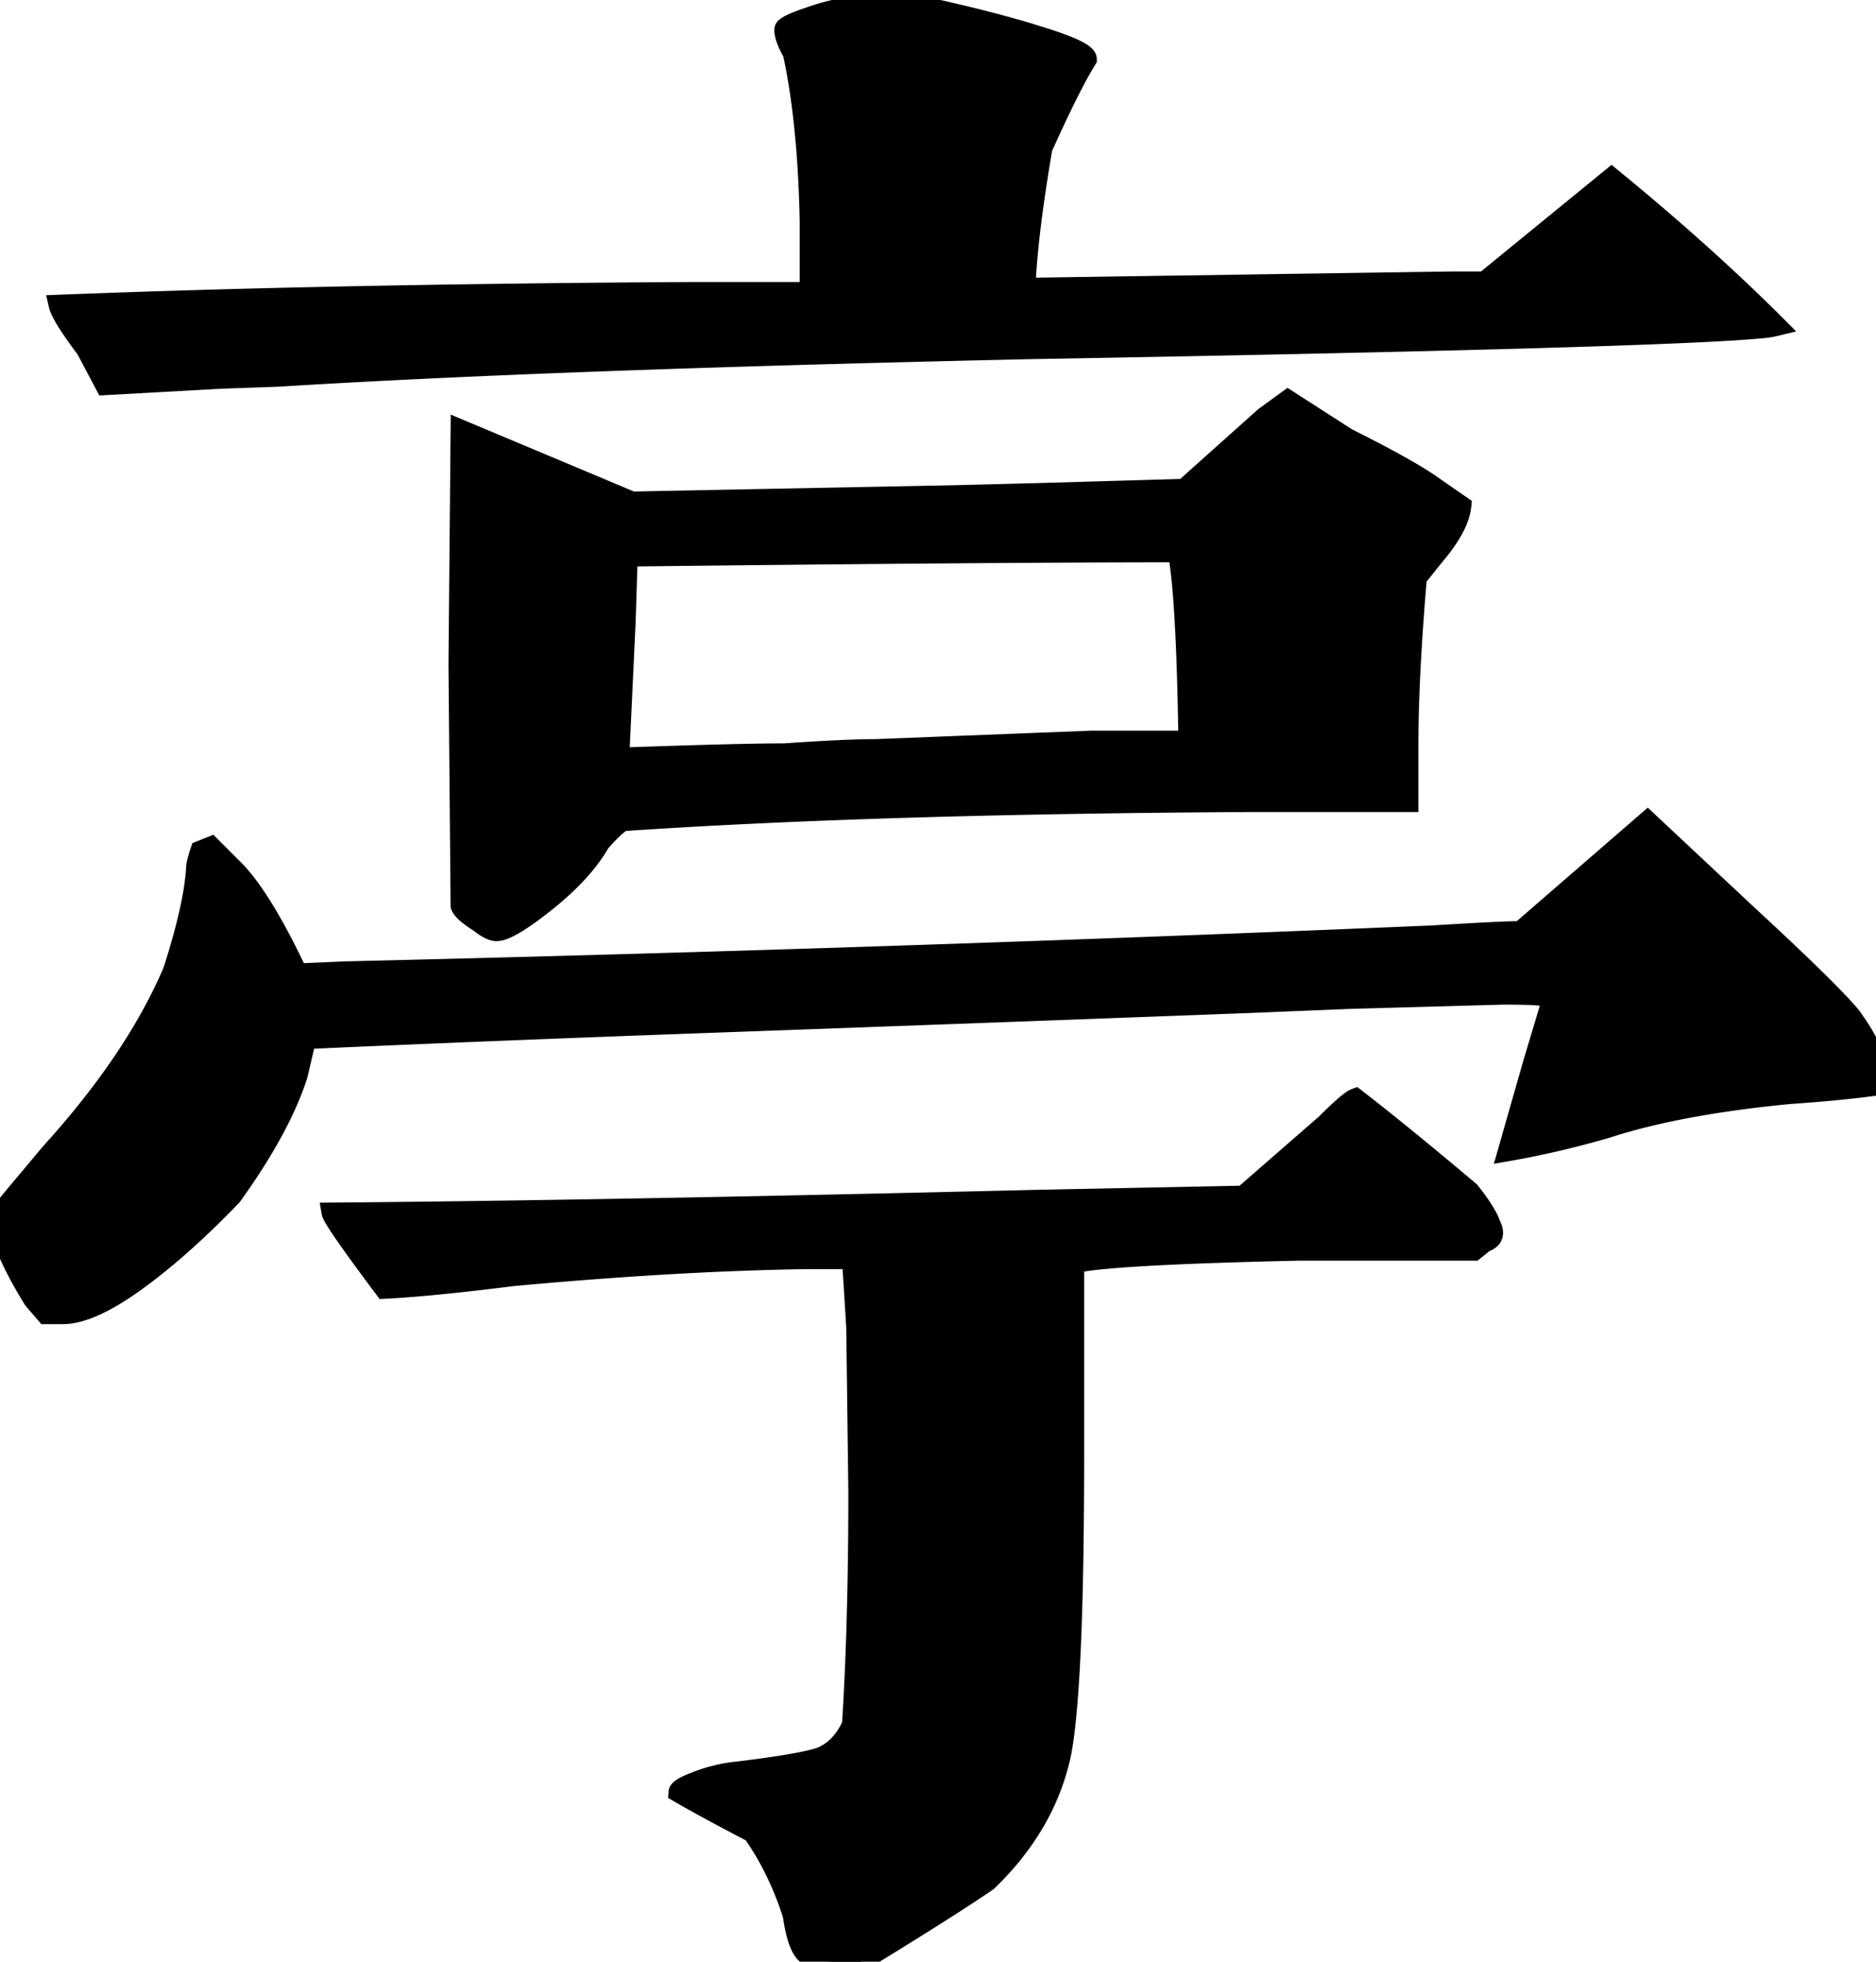 <svg width="88.67" height="92.7" viewBox="0 0 88.67 92.7" xmlns="http://www.w3.org/2000/svg"><g id="svgGroup" stroke-linecap="round" fill-rule="evenodd" font-size="9pt" stroke="#000" stroke-width="0.25mm" fill="#000" style="stroke:#000;stroke-width:0.25mm;fill:#000"><path d="M 2.17 62.1 L 1.57 61.4 Q -0.33 58.3 0.07 57.3 Q 0.27 57 0.82 56.35 Q 1.241 55.852 1.926 55.032 A 646.175 646.175 0 0 0 2.37 54.5 Q 5.9 50.617 7.717 46.889 A 22.393 22.393 0 0 0 8.17 45.9 A 37.42 37.42 0 0 0 8.684 44.174 Q 9.125 42.541 9.24 41.379 A 8.8 8.8 0 0 0 9.27 41 A 0.728 0.728 0 0 1 9.279 40.893 Q 9.313 40.669 9.47 40.2 L 9.97 40 L 11.17 41.2 A 9.114 9.114 0 0 1 11.925 42.146 Q 12.92 43.556 14.07 46 L 16.37 45.9 Q 41.87 45.3 67.77 44.2 A 296.593 296.593 0 0 1 68.889 44.132 Q 71.138 44 71.87 44 L 77.87 38.8 L 82.57 43.2 Q 86.47 46.8 87.47 48 Q 88.333 49.177 88.58 49.985 A 2.288 2.288 0 0 1 88.67 50.4 L 88.67 51.3 Q 87.97 51.4 86.97 51.5 Q 85.97 51.6 84.57 51.7 A 58.759 58.759 0 0 0 80.994 52.148 Q 79.288 52.419 77.837 52.774 A 26.705 26.705 0 0 0 75.97 53.3 A 43.836 43.836 0 0 1 71.846 54.295 A 39.624 39.624 0 0 1 71.27 54.4 L 72.47 50.2 L 73.37 47.2 A 0.098 0.098 0 0 0 73.289 47.132 Q 72.938 47 71.07 47 L 63.87 47.2 L 58.97 47.4 Q 45.67 47.9 34.52 48.3 Q 23.729 48.687 15.046 49.074 A 1590.546 1590.546 0 0 0 14.47 49.1 L 14.07 50.8 Q 13.488 52.616 12.115 54.802 A 32.917 32.917 0 0 1 10.97 56.5 A 42.599 42.599 0 0 1 8.917 58.506 Q 7.951 59.385 7.029 60.095 A 23.895 23.895 0 0 1 6.42 60.55 Q 4.733 61.766 3.569 62.028 A 2.736 2.736 0 0 1 2.97 62.1 L 2.17 62.1 Z M 4.97 18.2 L 4.07 16.5 Q 3.121 15.235 2.86 14.658 A 1.246 1.246 0 0 1 2.77 14.4 A 716.988 716.988 0 0 1 14.754 14.039 Q 22.963 13.856 32.47 13.8 L 38.27 13.8 L 38.27 10.4 Q 38.194 6.825 37.77 4.117 A 27.34 27.34 0 0 0 37.47 2.5 A 5.252 5.252 0 0 1 37.295 2.169 Q 37.129 1.824 37.085 1.571 A 1.006 1.006 0 0 1 37.07 1.4 A 0.142 0.142 0 0 1 37.125 1.305 Q 37.327 1.114 38.27 0.8 A 10.029 10.029 0 0 1 39.309 0.488 Q 39.847 0.356 40.456 0.26 A 17.317 17.317 0 0 1 40.87 0.2 L 42.17 0 L 43.17 0.2 Q 46.701 0.963 48.866 1.636 A 30.947 30.947 0 0 1 49.07 1.7 A 23.351 23.351 0 0 1 49.792 1.932 Q 51.37 2.469 51.37 2.8 A 16.391 16.391 0 0 0 50.938 3.55 Q 50.464 4.422 49.858 5.714 A 83.975 83.975 0 0 0 49.27 7 A 88.266 88.266 0 0 0 48.891 9.406 Q 48.538 11.881 48.47 13.6 L 68.67 13.3 L 70.17 13.3 L 76.17 8.4 Q 80.57 12 83.97 15.4 A 4.756 4.756 0 0 1 83.112 15.527 Q 79.029 15.91 56.79 16.349 A 4000.286 4000.286 0 0 1 48.67 16.5 Q 26.07 17 13.17 17.8 L 10.37 17.9 L 4.97 18.2 Z M 40.57 70.5 L 40.47 62.7 L 40.27 59.5 L 38.07 59.5 Q 31.87 59.6 24.27 60.3 Q 21.207 60.683 19.258 60.831 A 38.696 38.696 0 0 1 18.17 60.9 Q 15.784 57.719 15.671 57.305 A 0.234 0.234 0 0 1 15.67 57.3 Q 26.941 57.211 44.613 56.801 A 3877.929 3877.929 0 0 0 48.87 56.7 L 58.77 56.5 L 62.67 53.1 Q 63.746 52.023 64.057 51.905 A 0.32 0.32 0 0 1 64.07 51.9 Q 66.27 53.6 69.47 56.3 Q 70.101 57.09 70.359 57.63 A 2.383 2.383 0 0 1 70.47 57.9 A 1.192 1.192 0 0 1 70.524 58.026 Q 70.704 58.522 70.17 58.7 L 69.67 59.1 L 61.37 59.1 A 349.197 349.197 0 0 0 58.255 59.182 Q 52.07 59.375 50.77 59.7 L 50.77 68.8 A 305.252 305.252 0 0 1 50.741 73.161 Q 50.658 78.941 50.335 81.68 A 16.932 16.932 0 0 1 50.17 82.8 Q 49.47 86.2 46.67 88.9 Q 44.804 90.176 40.818 92.61 A 377.709 377.709 0 0 1 40.67 92.7 L 39.47 92.7 Q 38.834 92.7 38.398 92.501 A 1.565 1.565 0 0 1 38.07 92.3 A 1.148 1.148 0 0 1 37.871 92.017 Q 37.628 91.55 37.483 90.591 A 11.393 11.393 0 0 1 37.47 90.5 A 14.952 14.952 0 0 0 36.336 87.828 A 12.874 12.874 0 0 0 35.57 86.6 Q 33.27 85.4 32.07 84.7 A 0.163 0.163 0 0 1 32.118 84.596 Q 32.266 84.426 32.87 84.2 Q 33.87 83.8 34.97 83.7 A 78.599 78.599 0 0 0 36.082 83.554 Q 38.301 83.244 38.87 83 Q 39.77 82.6 40.27 81.5 A 143.496 143.496 0 0 0 40.475 77.032 Q 40.57 73.988 40.57 70.5 Z M 21.77 42.8 L 21.67 31.4 L 21.77 20.3 L 27.97 22.9 L 29.87 23.7 L 45.17 23.4 L 49.07 23.3 L 55.97 23.1 L 59.77 19.7 L 60.87 18.9 L 63.67 20.7 Q 66.62 22.175 67.733 22.973 A 6.938 6.938 0 0 1 67.77 23 L 69.07 23.9 Q 68.98 24.793 68.014 26.005 A 10.812 10.812 0 0 1 67.77 26.3 L 66.97 27.3 Q 66.695 30.522 66.609 33.039 A 63.336 63.336 0 0 0 66.57 35.2 L 66.57 37.9 L 58.97 37.9 Q 41.27 38 29.47 38.8 A 0.674 0.674 0 0 0 29.314 38.882 Q 28.995 39.097 28.37 39.8 A 7.669 7.669 0 0 1 27.526 40.981 Q 27.059 41.525 26.449 42.069 A 15.396 15.396 0 0 1 25.82 42.6 Q 24.4 43.736 23.737 43.95 A 0.889 0.889 0 0 1 23.47 44 A 0.628 0.628 0 0 1 23.274 43.965 Q 23.09 43.904 22.854 43.739 A 3.625 3.625 0 0 1 22.67 43.6 A 6.885 6.885 0 0 1 22.358 43.394 Q 21.848 43.036 21.77 42.8 Z M 41.37 35.4 L 51.57 35 L 56.17 35 Q 56.084 29.153 55.776 26.781 A 11.797 11.797 0 0 0 55.67 26.1 Q 47.07 26.1 29.67 26.3 L 29.57 29.4 L 29.27 35.8 A 700.239 700.239 0 0 1 31.744 35.717 Q 34.59 35.627 36.2 35.606 A 67.444 67.444 0 0 1 37.07 35.6 Q 39.917 35.404 41.318 35.4 A 20.213 20.213 0 0 1 41.37 35.4 Z" id="0" vector-effect="non-scaling-stroke"/></g></svg>